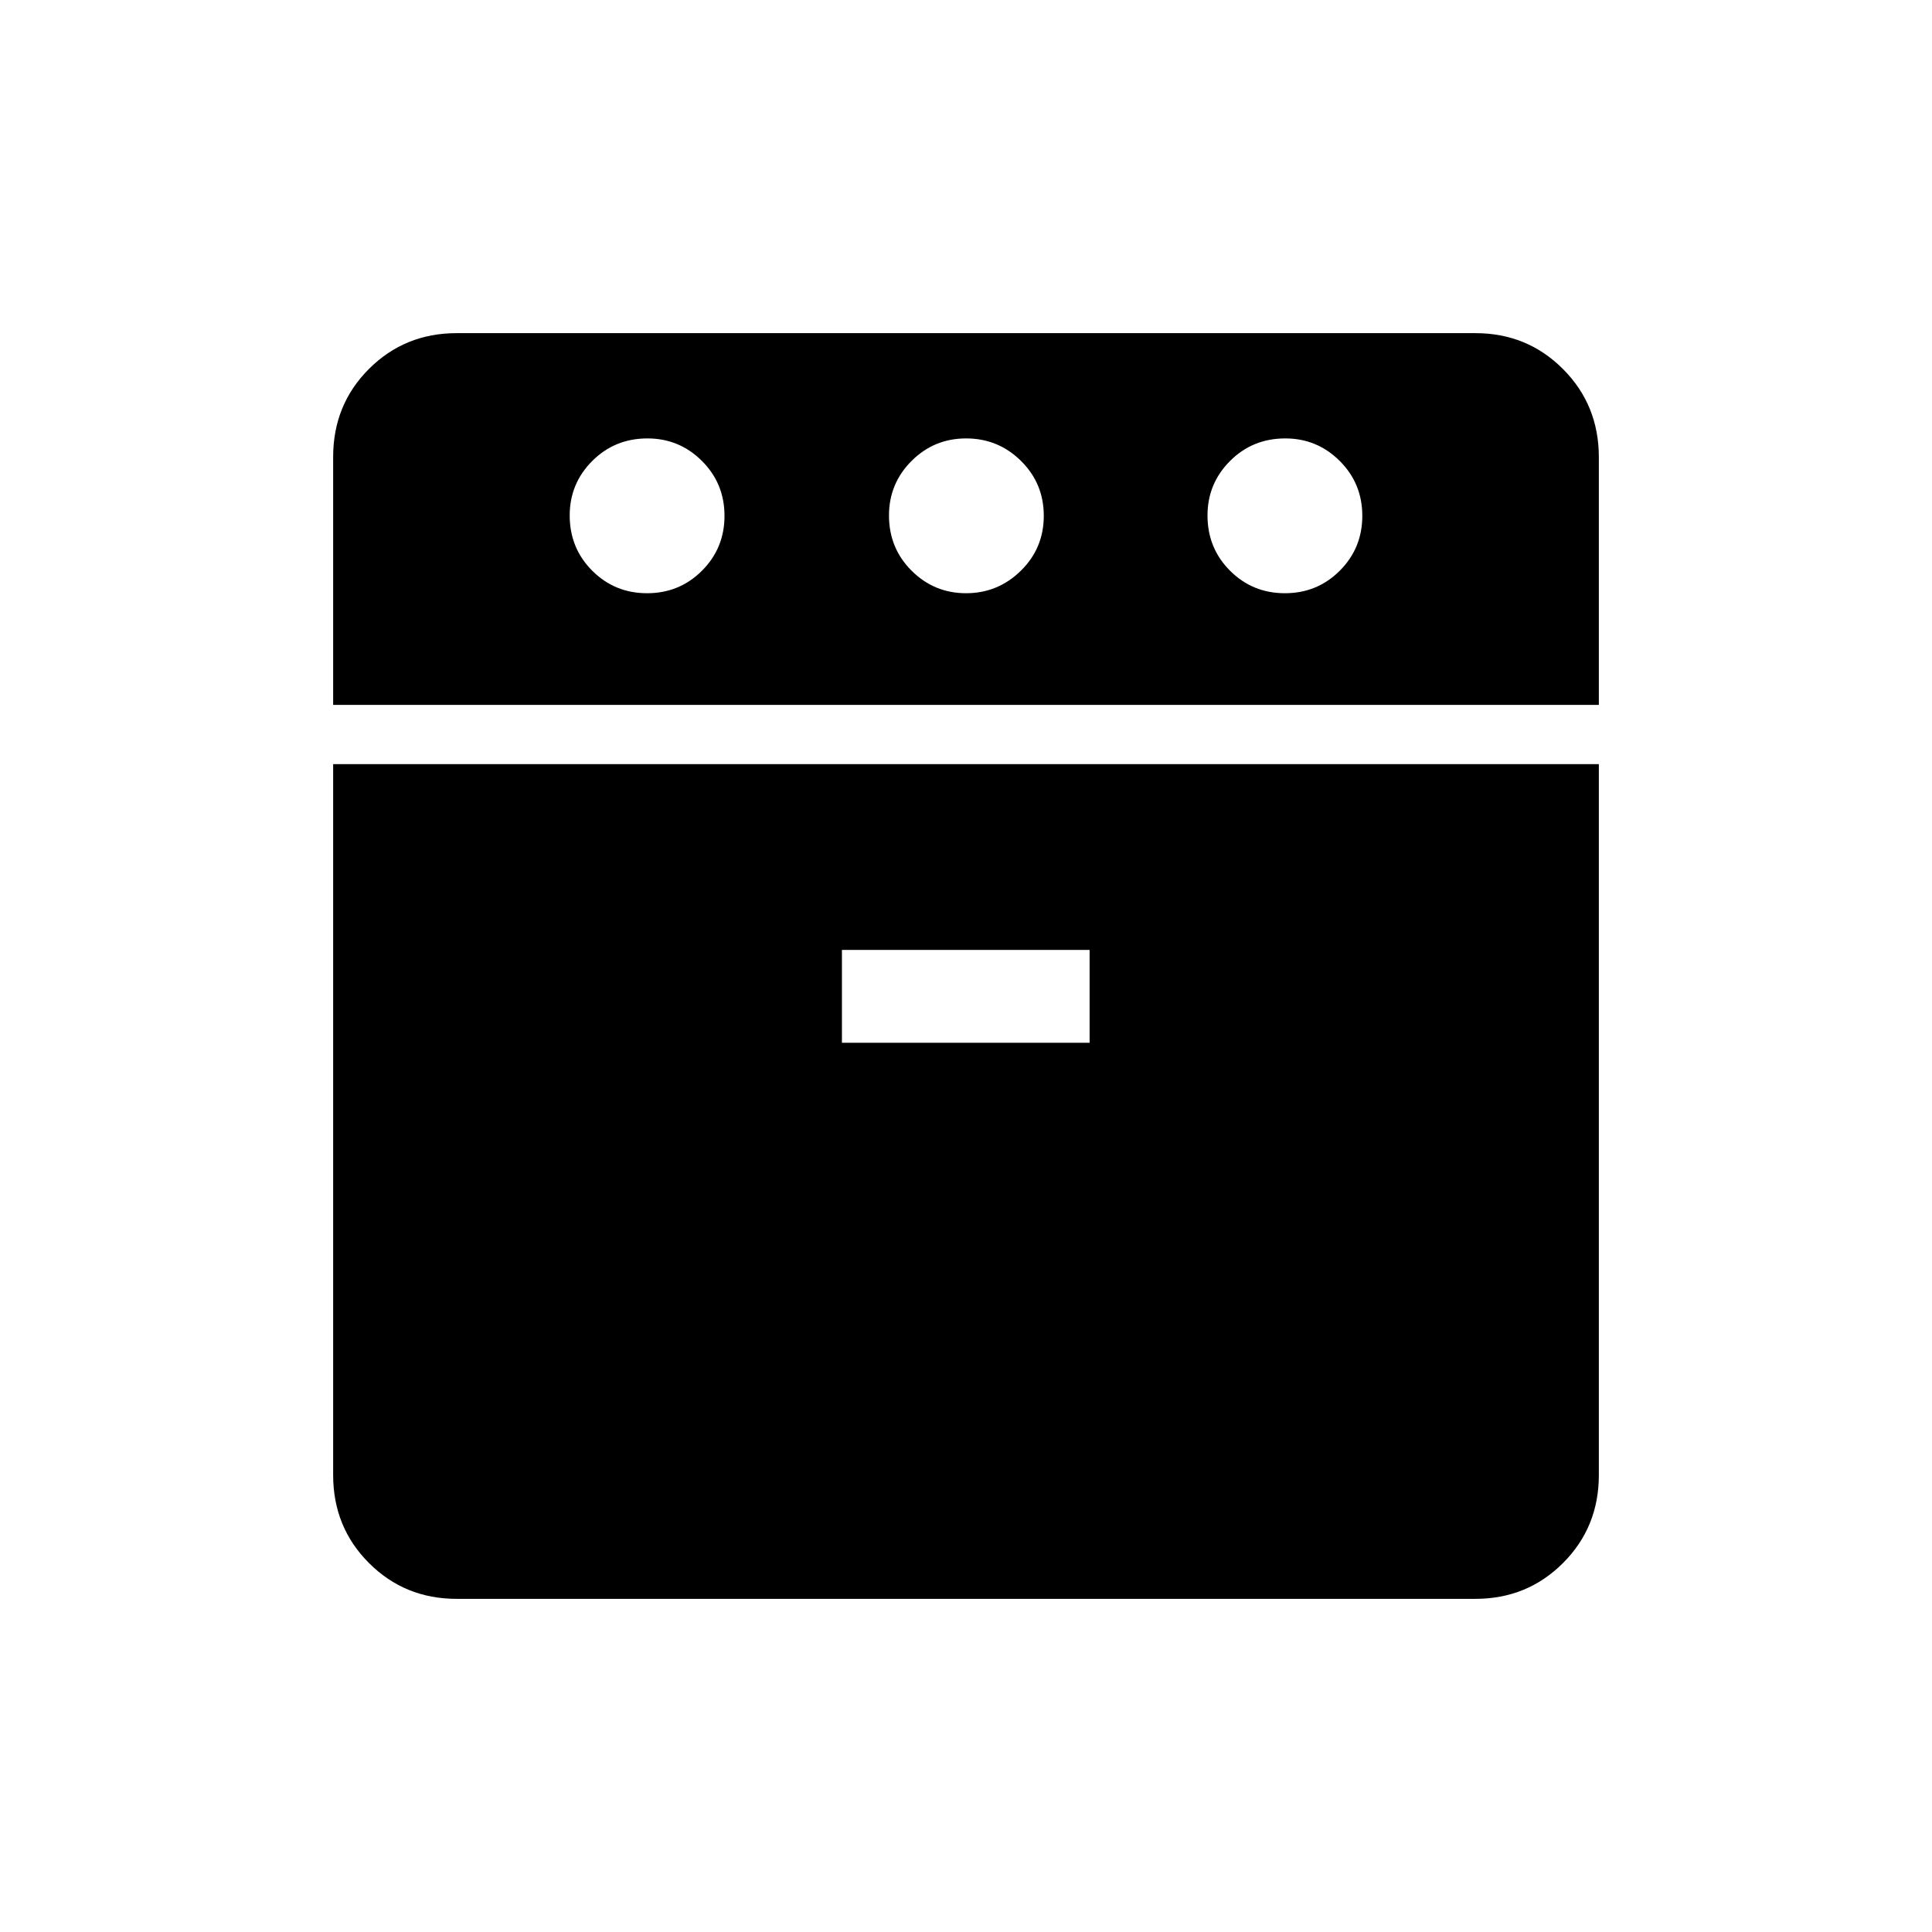 <svg xmlns="http://www.w3.org/2000/svg" height="24" viewBox="0 -960 960 960" width="24"><path d="M165.54-609.73v-123.16q0-26.03 17.8-43.8 17.8-17.77 43.55-17.77h506.22q25.75 0 43.55 17.85 17.8 17.85 17.8 43.85v123.03H165.54Zm61.35 444.19q-25.75 0-43.55-17.8-17.8-17.8-17.8-43.74v-353.23h628.92v353.23q0 25.94-17.8 43.74t-43.55 17.8H226.89Zm94.65-499.69q16.08 0 27.27-11.19Q360-687.62 360-703.69q0-16.08-11.22-27.27-11.22-11.19-27.05-11.19-16.27 0-27.46 11.22-11.19 11.22-11.19 27.05 0 16.26 11.19 27.46 11.19 11.19 27.27 11.19Zm96.81 223.38h123.07V-488H418.35v46.15Zm61.69-223.38q15.84 0 27.23-11.19 11.38-11.2 11.38-27.27 0-16.08-11.31-27.27-11.31-11.19-27.27-11.19-15.95 0-27.15 11.22-11.19 11.22-11.19 27.05 0 16.26 11.23 27.46 11.24 11.19 27.08 11.19Zm158.42 0q16.08 0 27.27-11.19 11.19-11.2 11.19-27.27 0-16.08-11.22-27.27-11.22-11.19-27.05-11.19-16.27 0-27.46 11.22Q600-719.71 600-703.88q0 16.26 11.19 27.46 11.19 11.19 27.27 11.19Z"/></svg>